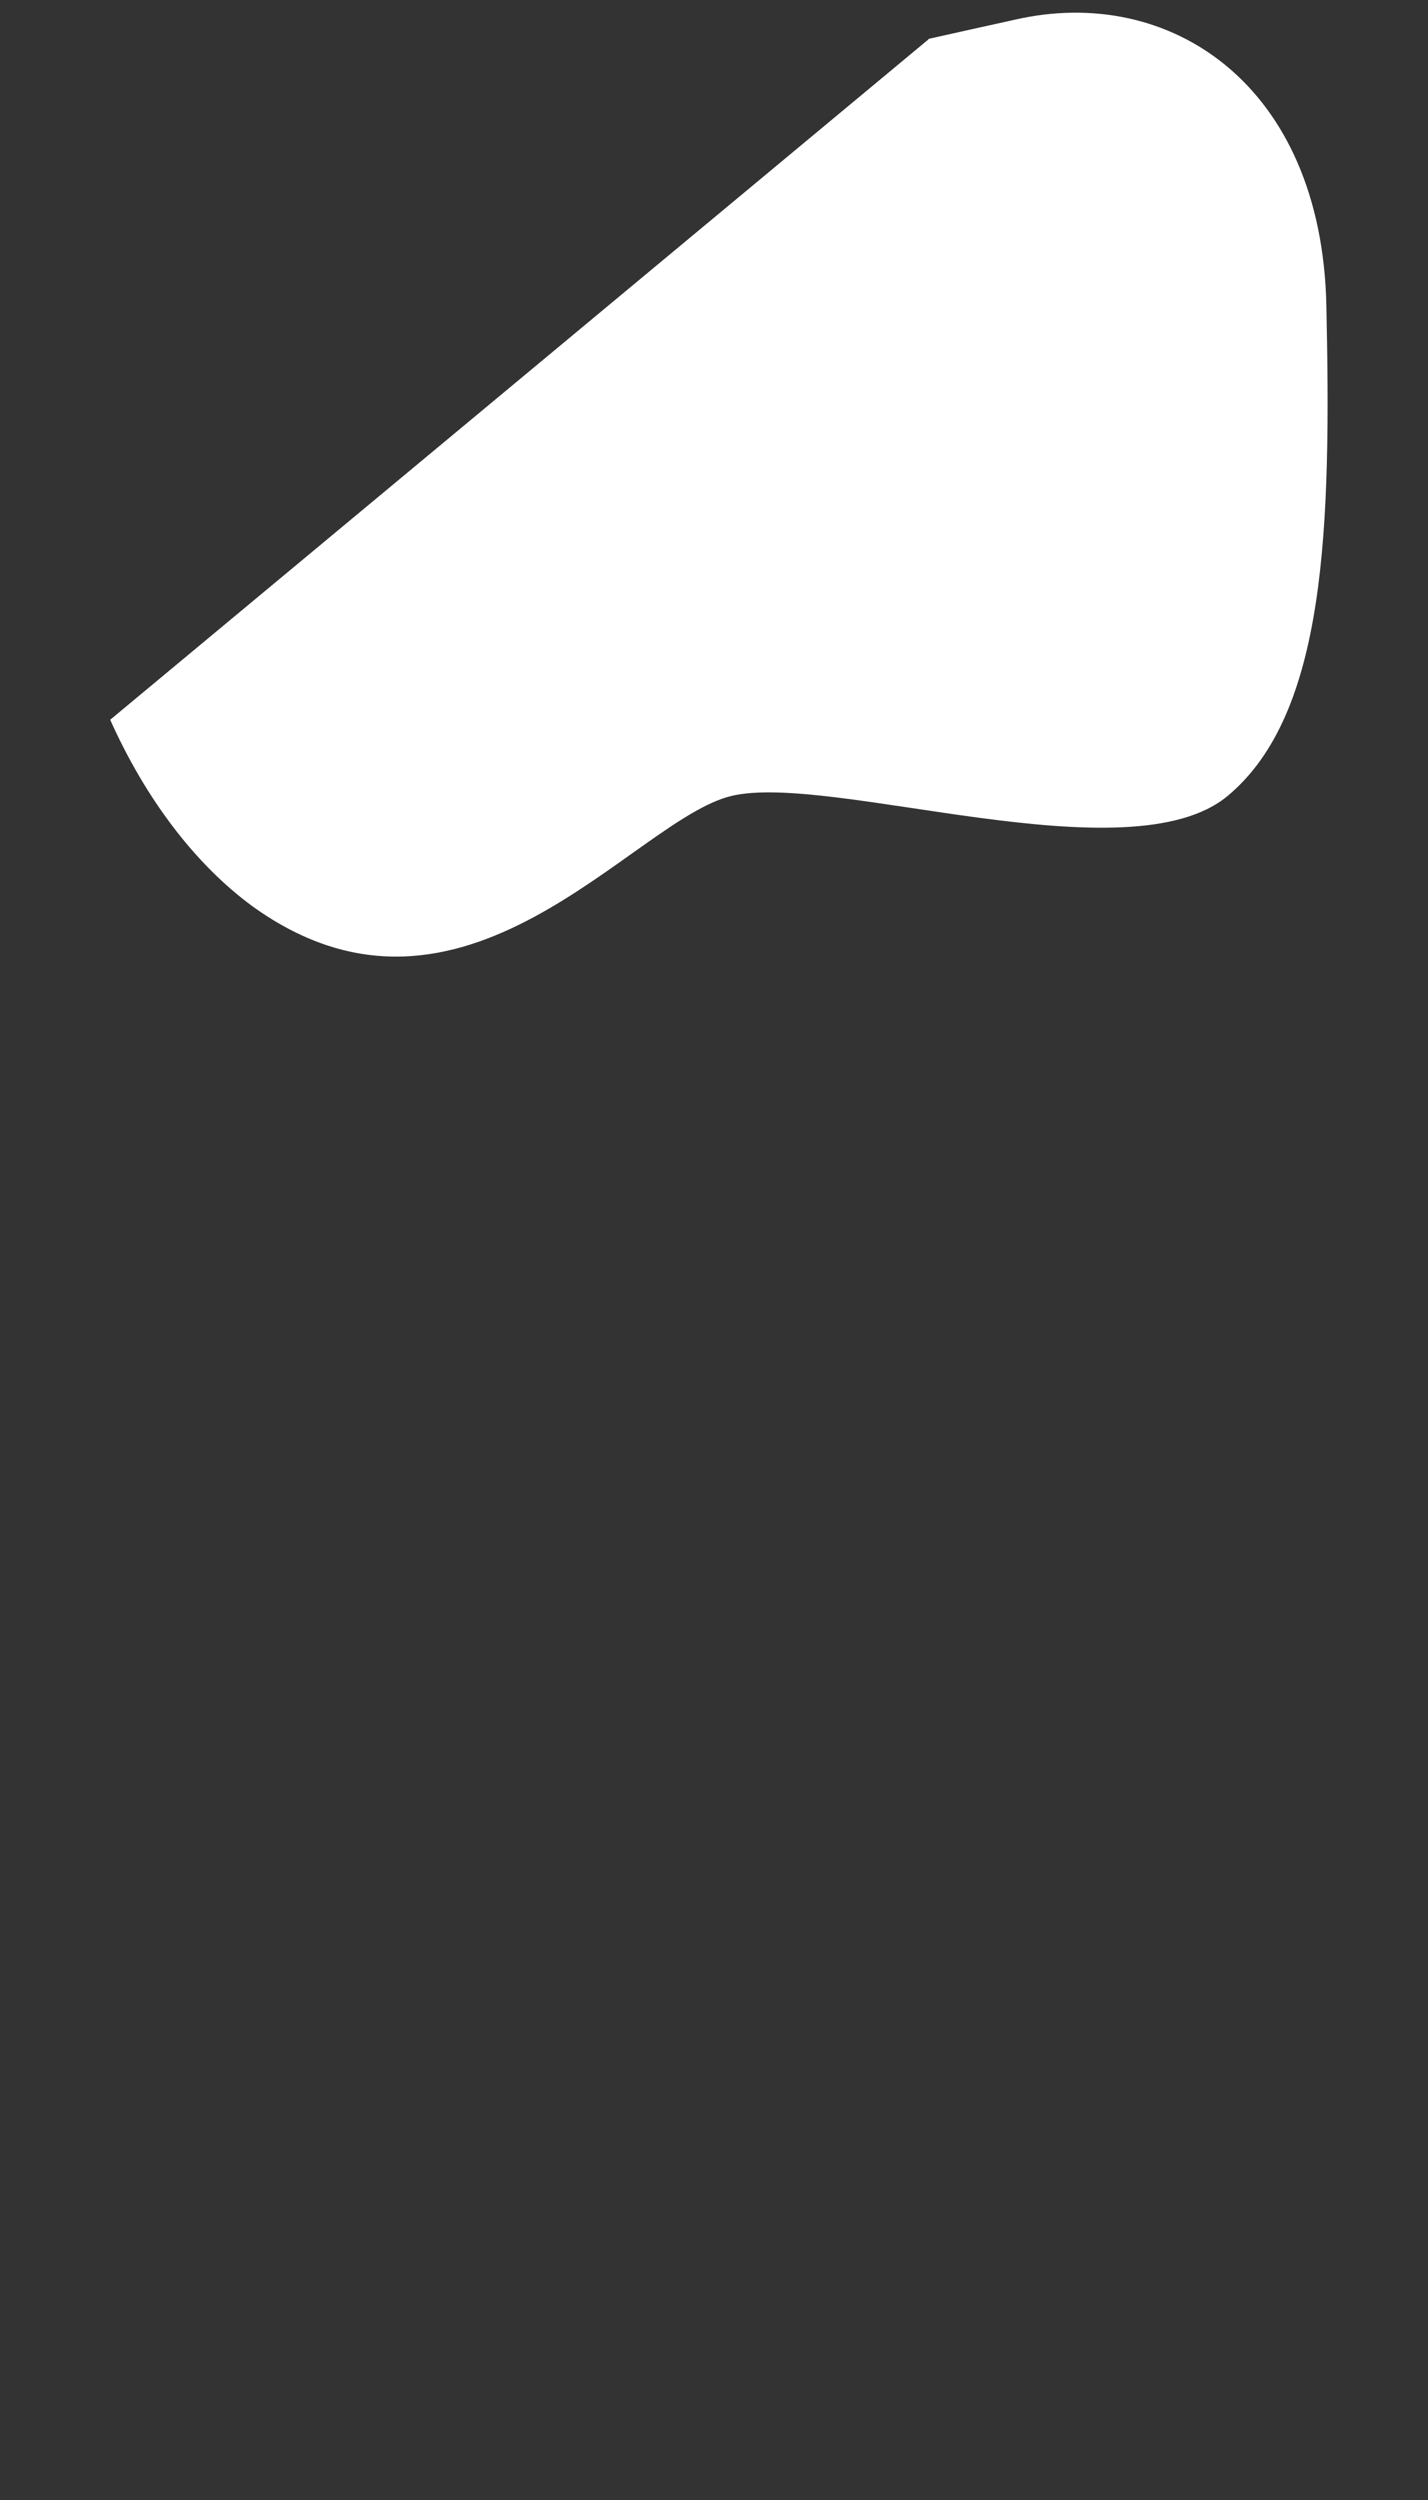 <svg width="12" height="21" viewBox="0 0 12 21" fill="none" xmlns="http://www.w3.org/2000/svg">
<rect x="0" y="0" width="12" height="21" fill="#333333" stroke="none"/>
<path d="M7.806 0.326C8.026 0.276 8.256 0.226 8.526 0.166C9.826 -0.134 11.106 0.706 11.146 2.566C11.186 4.426 11.146 5.996 10.316 6.686C9.486 7.376 6.976 6.486 6.146 6.686C5.316 6.886 3.896 8.886 2.126 7.616C1.646 7.266 1.226 6.716 0.926 6.046L7.796 0.336L7.806 0.326Z" fill="white"/>
</svg>
